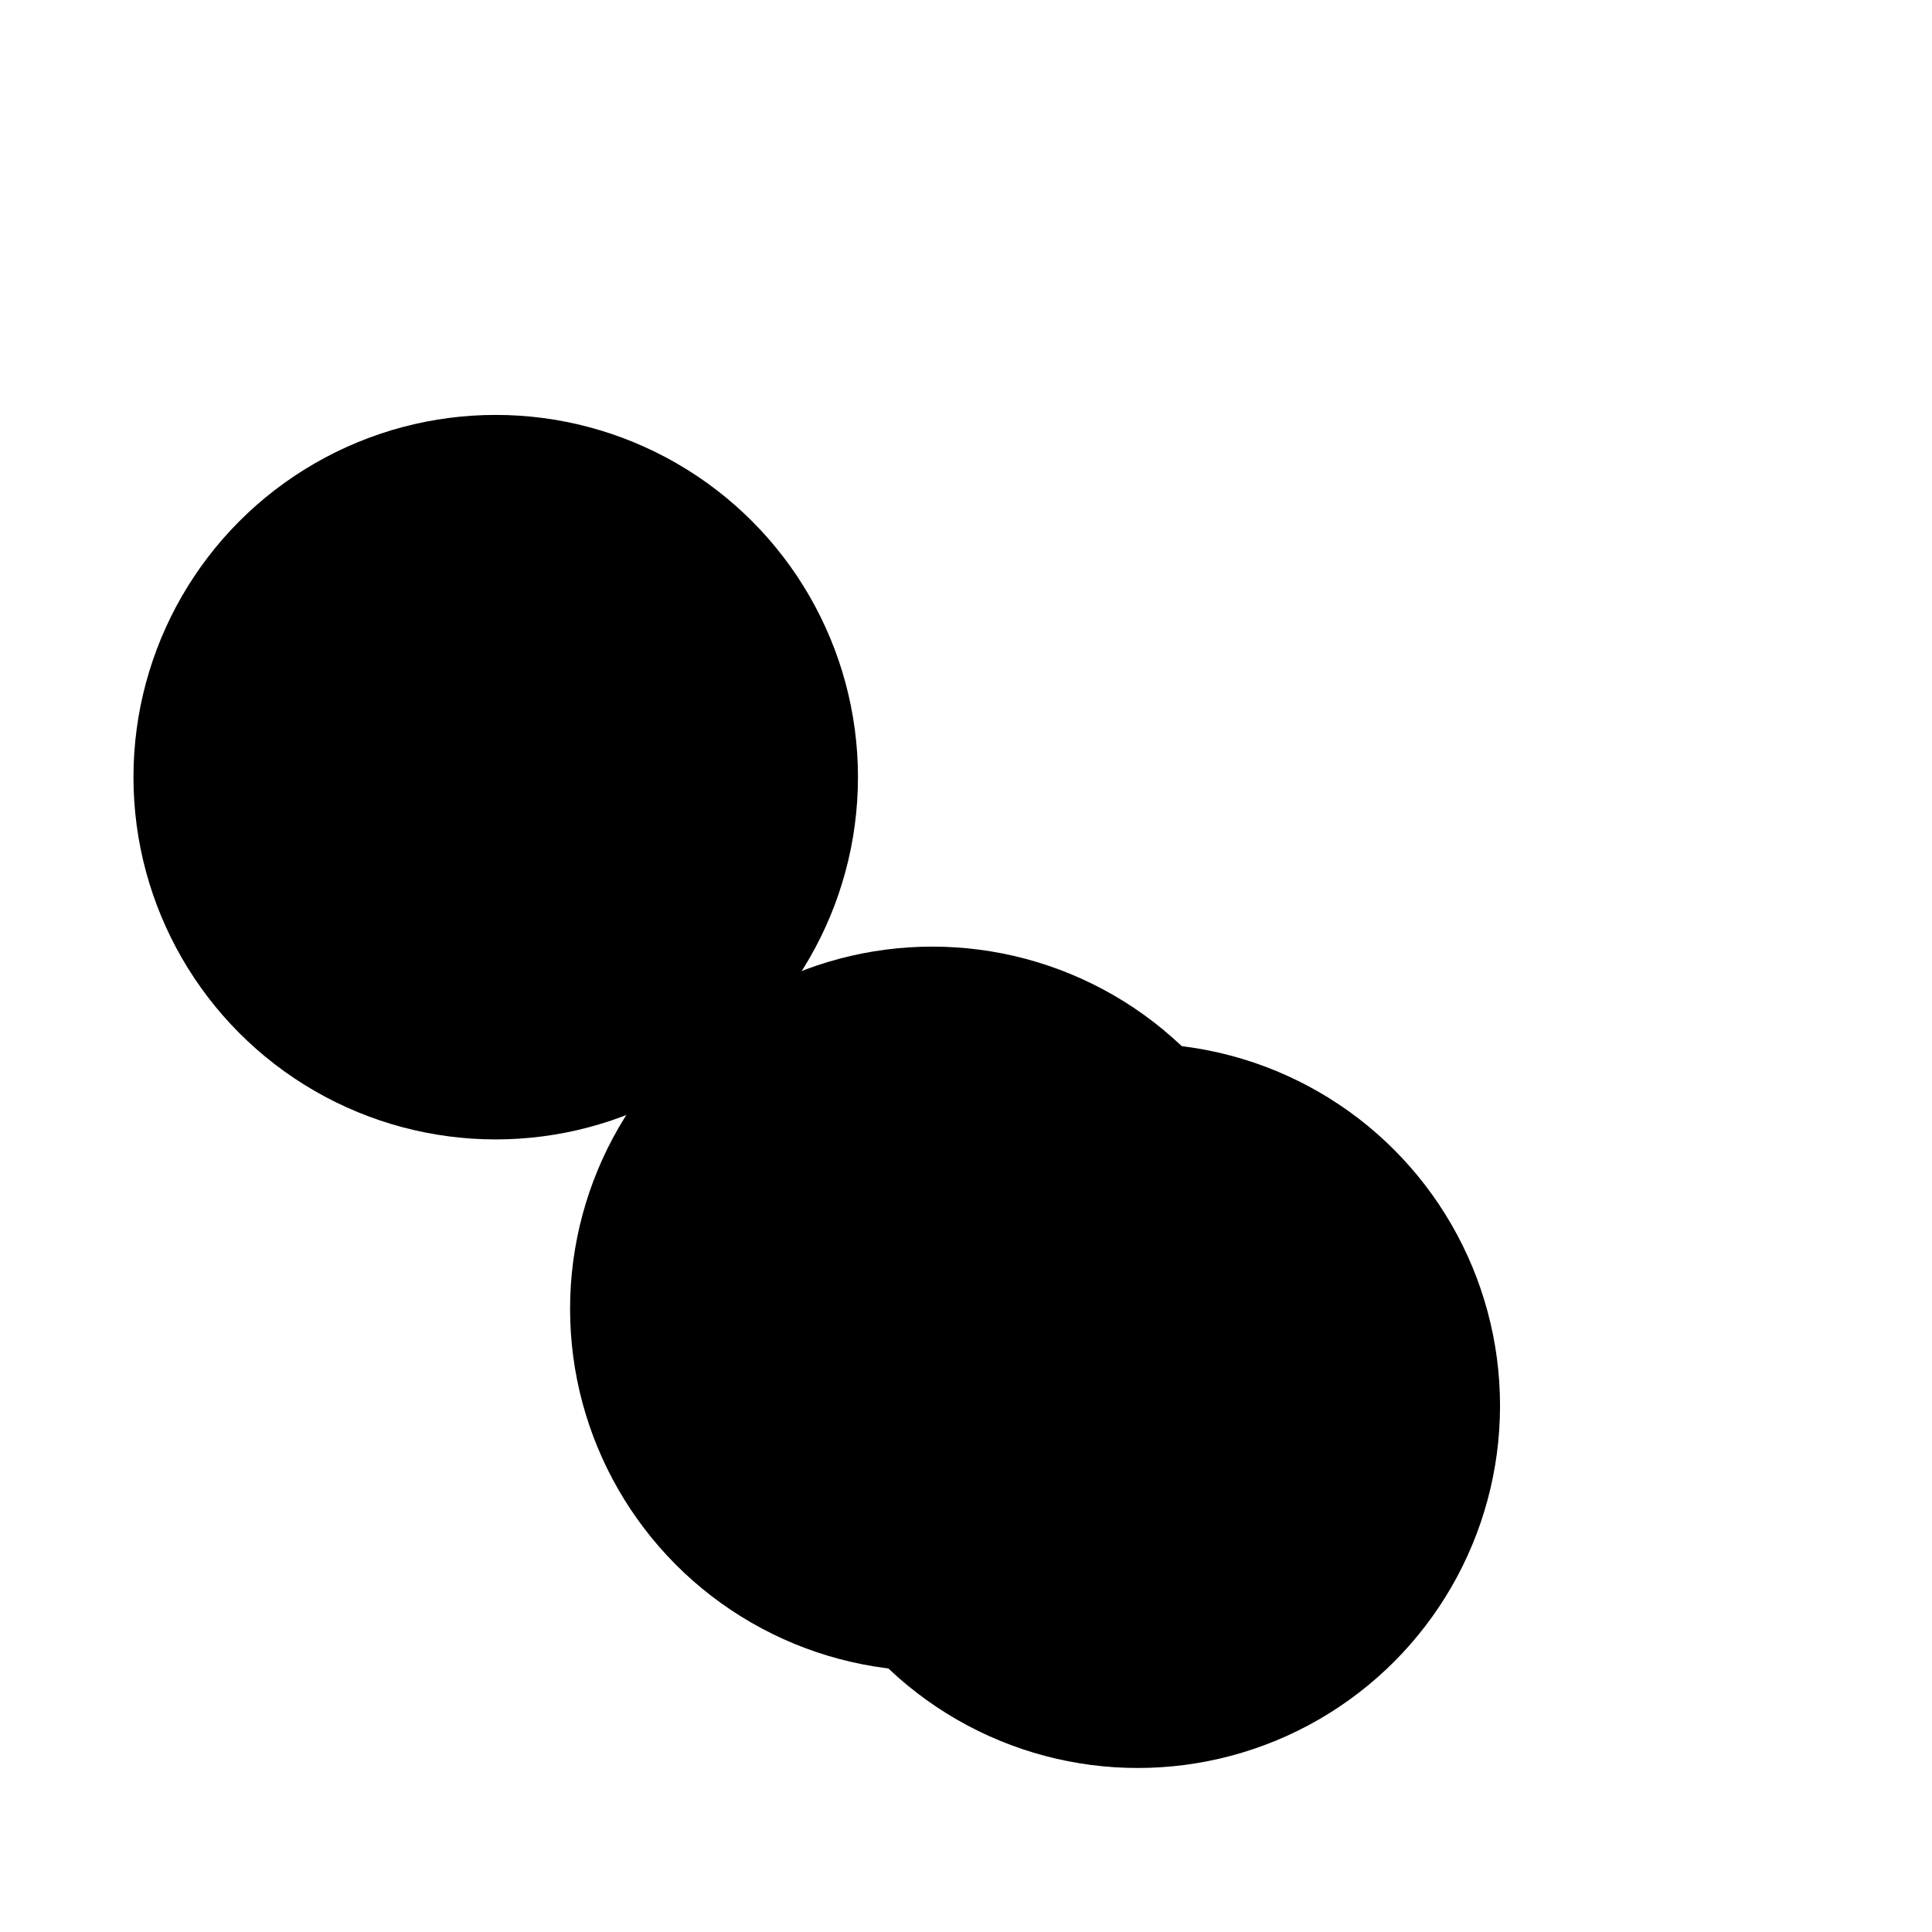 <svg xmlns="http://www.w3.org/2000/svg" version="1.1" xmlns:xlink="http://www.w3.org/1999/xlink" xmlns:svgjs="http://svgjs.dev/svgjs" viewBox="0 0 800 800"><defs><filter id="bbblurry-filter" x="-100%" y="-100%" width="400%" height="400%" filterUnits="objectBoundingBox" primitiveUnits="userSpaceOnUse" color-interpolation-filters="sRGB">
	<feGaussianBlur stdDeviation="130" x="0%" y="0%" width="100%" height="100%" in="SourceGraphic" edgeMode="none" result="blur"></feGaussianBlur></filter></defs><g filter="url(#bbblurry-filter)"><ellipse rx="150" ry="150" cx="386.056" cy="541.975" fill="hsla(0, 93%, 47%, 1.00)"></ellipse><ellipse rx="150" ry="150" cx="471.13" cy="582.084" fill="hsla(0, 68%, 57%, 1.00)"></ellipse><ellipse rx="150" ry="150" cx="205.265" cy="321.809" fill="hsla(259, 84%, 43%, 1.00)"></ellipse></g></svg>